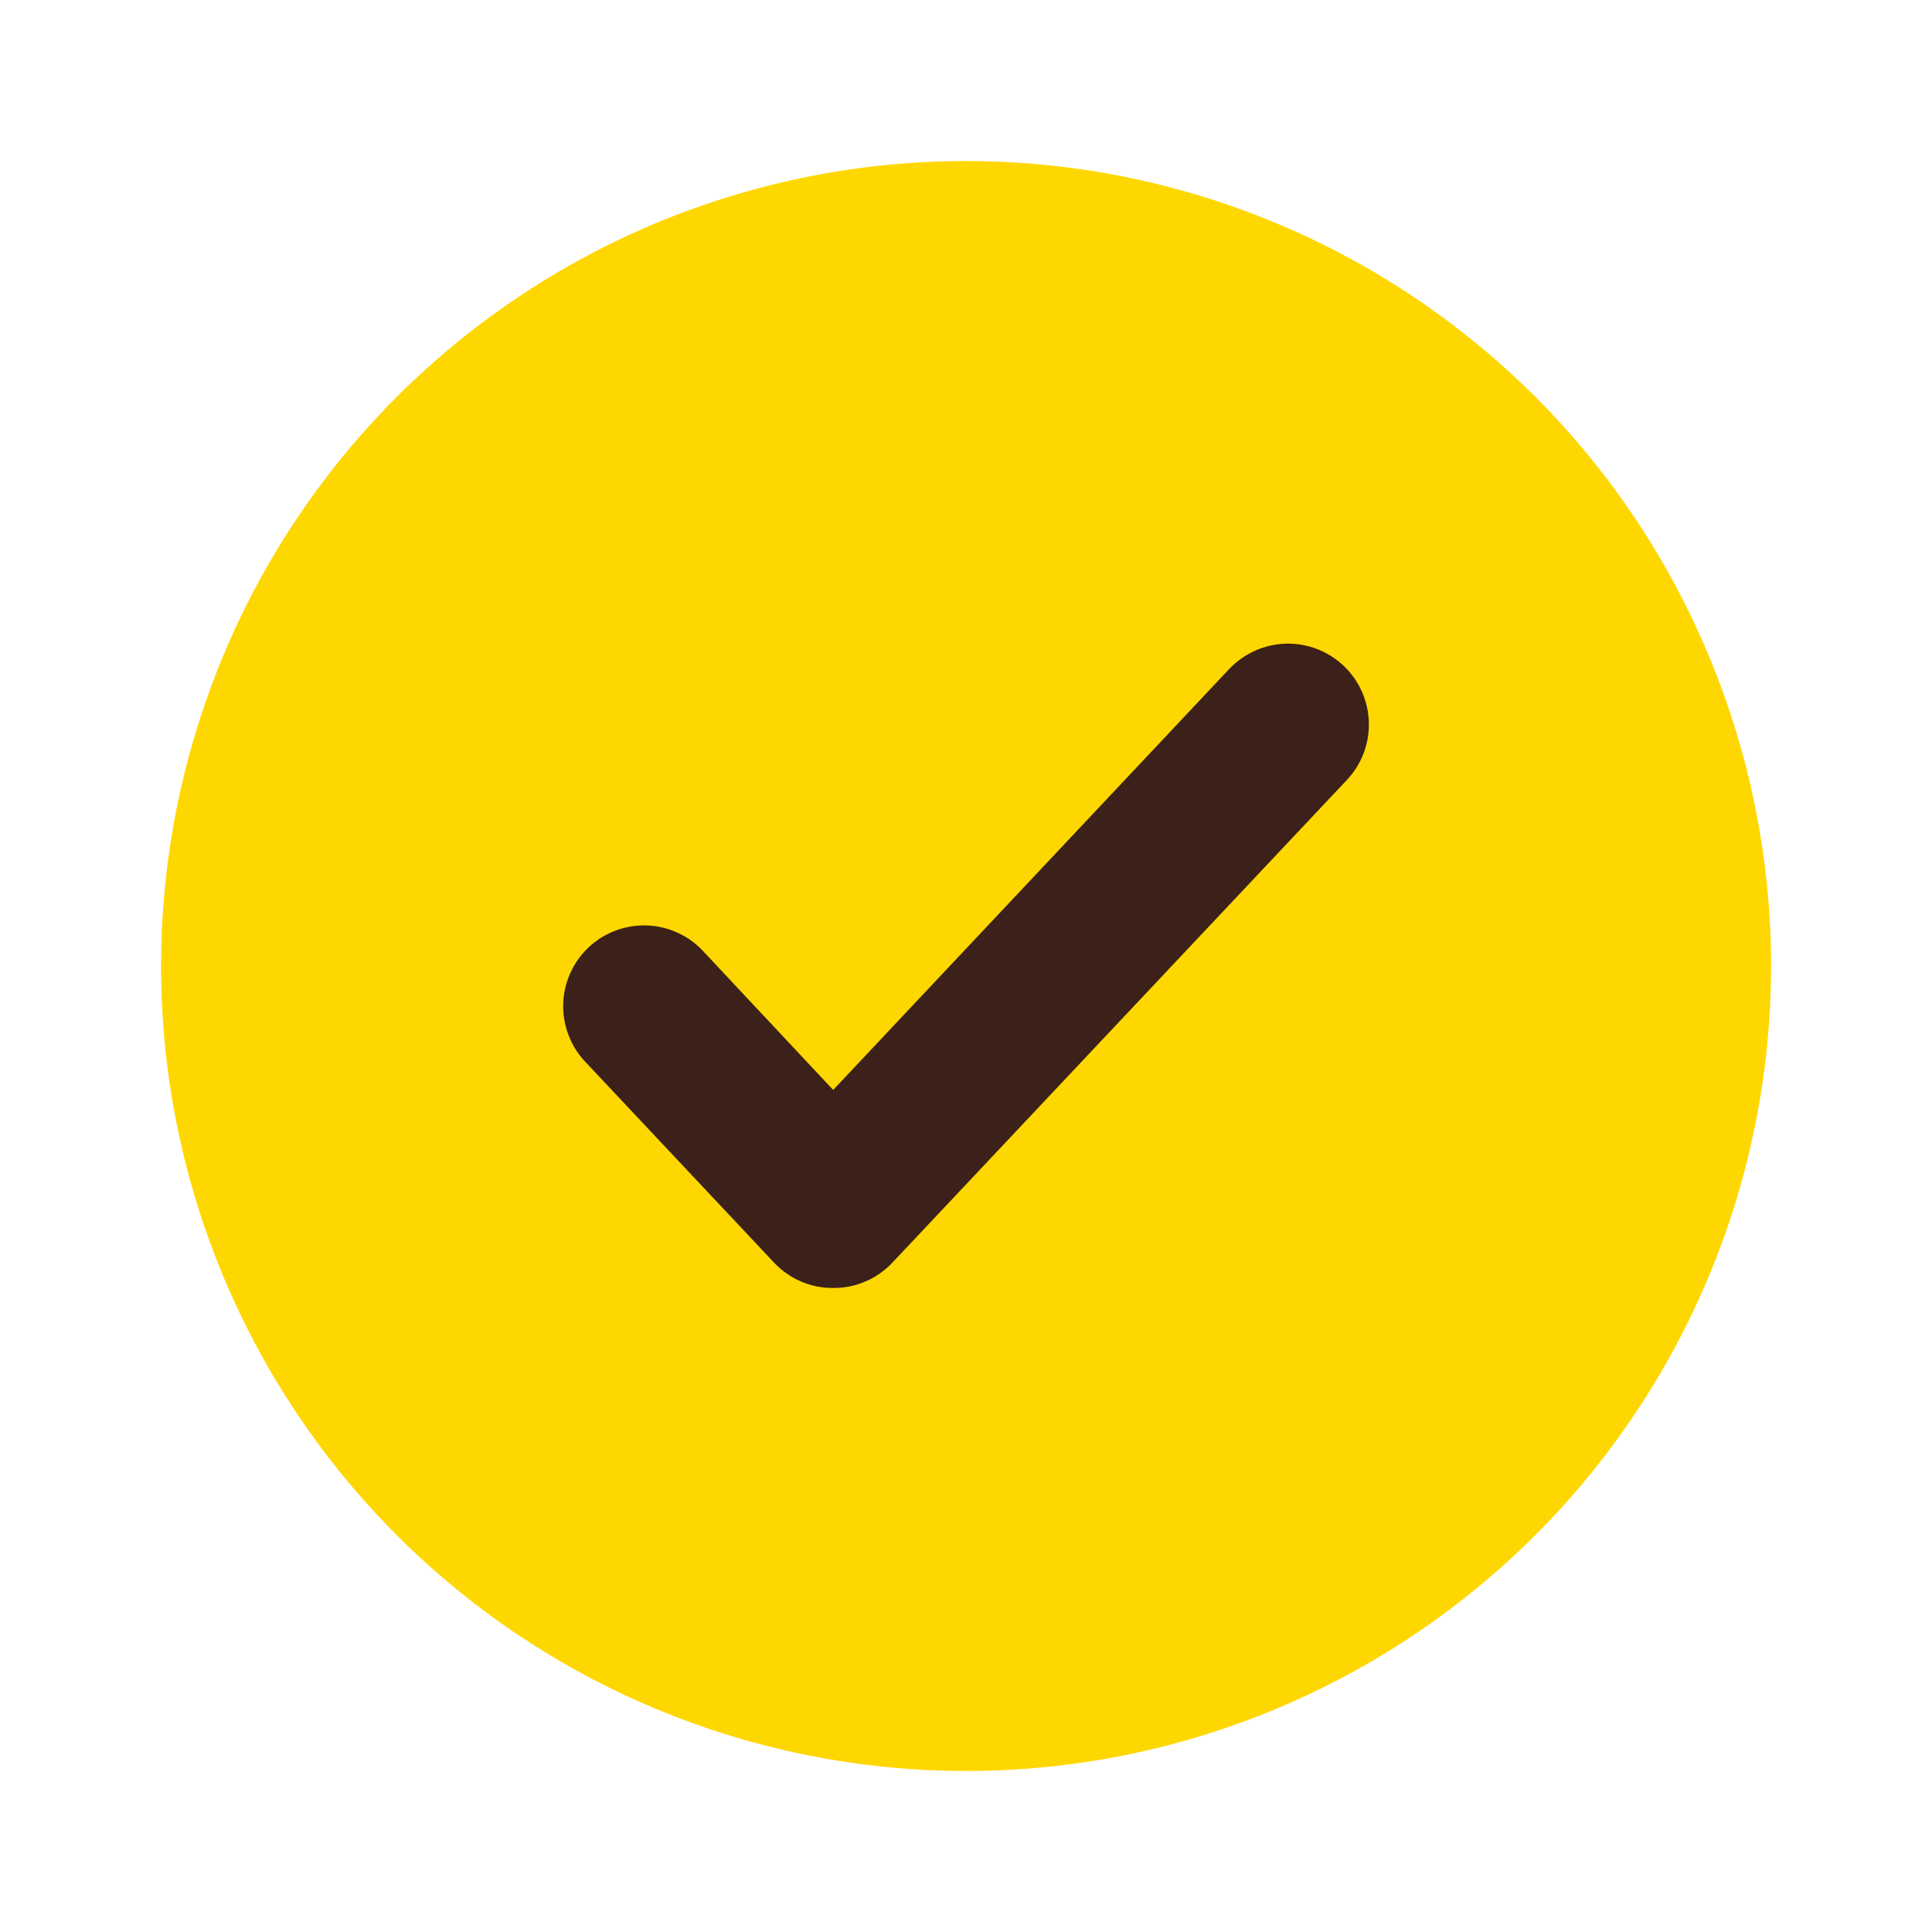 <svg width="20" height="20" viewBox="0 0 20 20" fill="none" xmlns="http://www.w3.org/2000/svg">
<circle cx="10" cy="10" r="6.667" fill="#3B2119"/>
<path d="M10 1.667C8.352 1.667 6.741 2.155 5.371 3.071C4 3.987 2.932 5.288 2.301 6.811C1.671 8.334 1.506 10.009 1.827 11.626C2.149 13.242 2.942 14.727 4.108 15.893C5.273 17.058 6.758 17.852 8.375 18.173C9.991 18.495 11.667 18.33 13.189 17.699C14.712 17.068 16.014 16 16.929 14.63C17.845 13.259 18.334 11.648 18.334 10C18.334 8.906 18.118 7.822 17.699 6.811C17.28 5.8 16.667 4.881 15.893 4.107C15.119 3.334 14.2 2.72 13.189 2.301C12.178 1.882 11.095 1.667 10 1.667ZM13.942 8.075L9.234 13.075C9.155 13.157 9.061 13.223 8.956 13.267C8.852 13.312 8.739 13.334 8.625 13.333C8.512 13.334 8.399 13.312 8.294 13.267C8.19 13.223 8.095 13.157 8.017 13.075L6.059 10.992C5.983 10.912 5.924 10.818 5.885 10.715C5.846 10.612 5.827 10.503 5.83 10.393C5.833 10.283 5.858 10.175 5.903 10.075C5.948 9.974 6.012 9.884 6.092 9.808C6.253 9.656 6.469 9.574 6.691 9.58C6.8 9.583 6.909 9.608 7.009 9.653C7.109 9.698 7.2 9.762 7.275 9.842L8.625 11.283L12.725 6.925C12.878 6.764 13.088 6.67 13.31 6.663C13.532 6.657 13.747 6.739 13.909 6.892C14.07 7.044 14.164 7.255 14.17 7.476C14.177 7.698 14.095 7.914 13.942 8.075Z" fill="#FFD700"/>
</svg>
